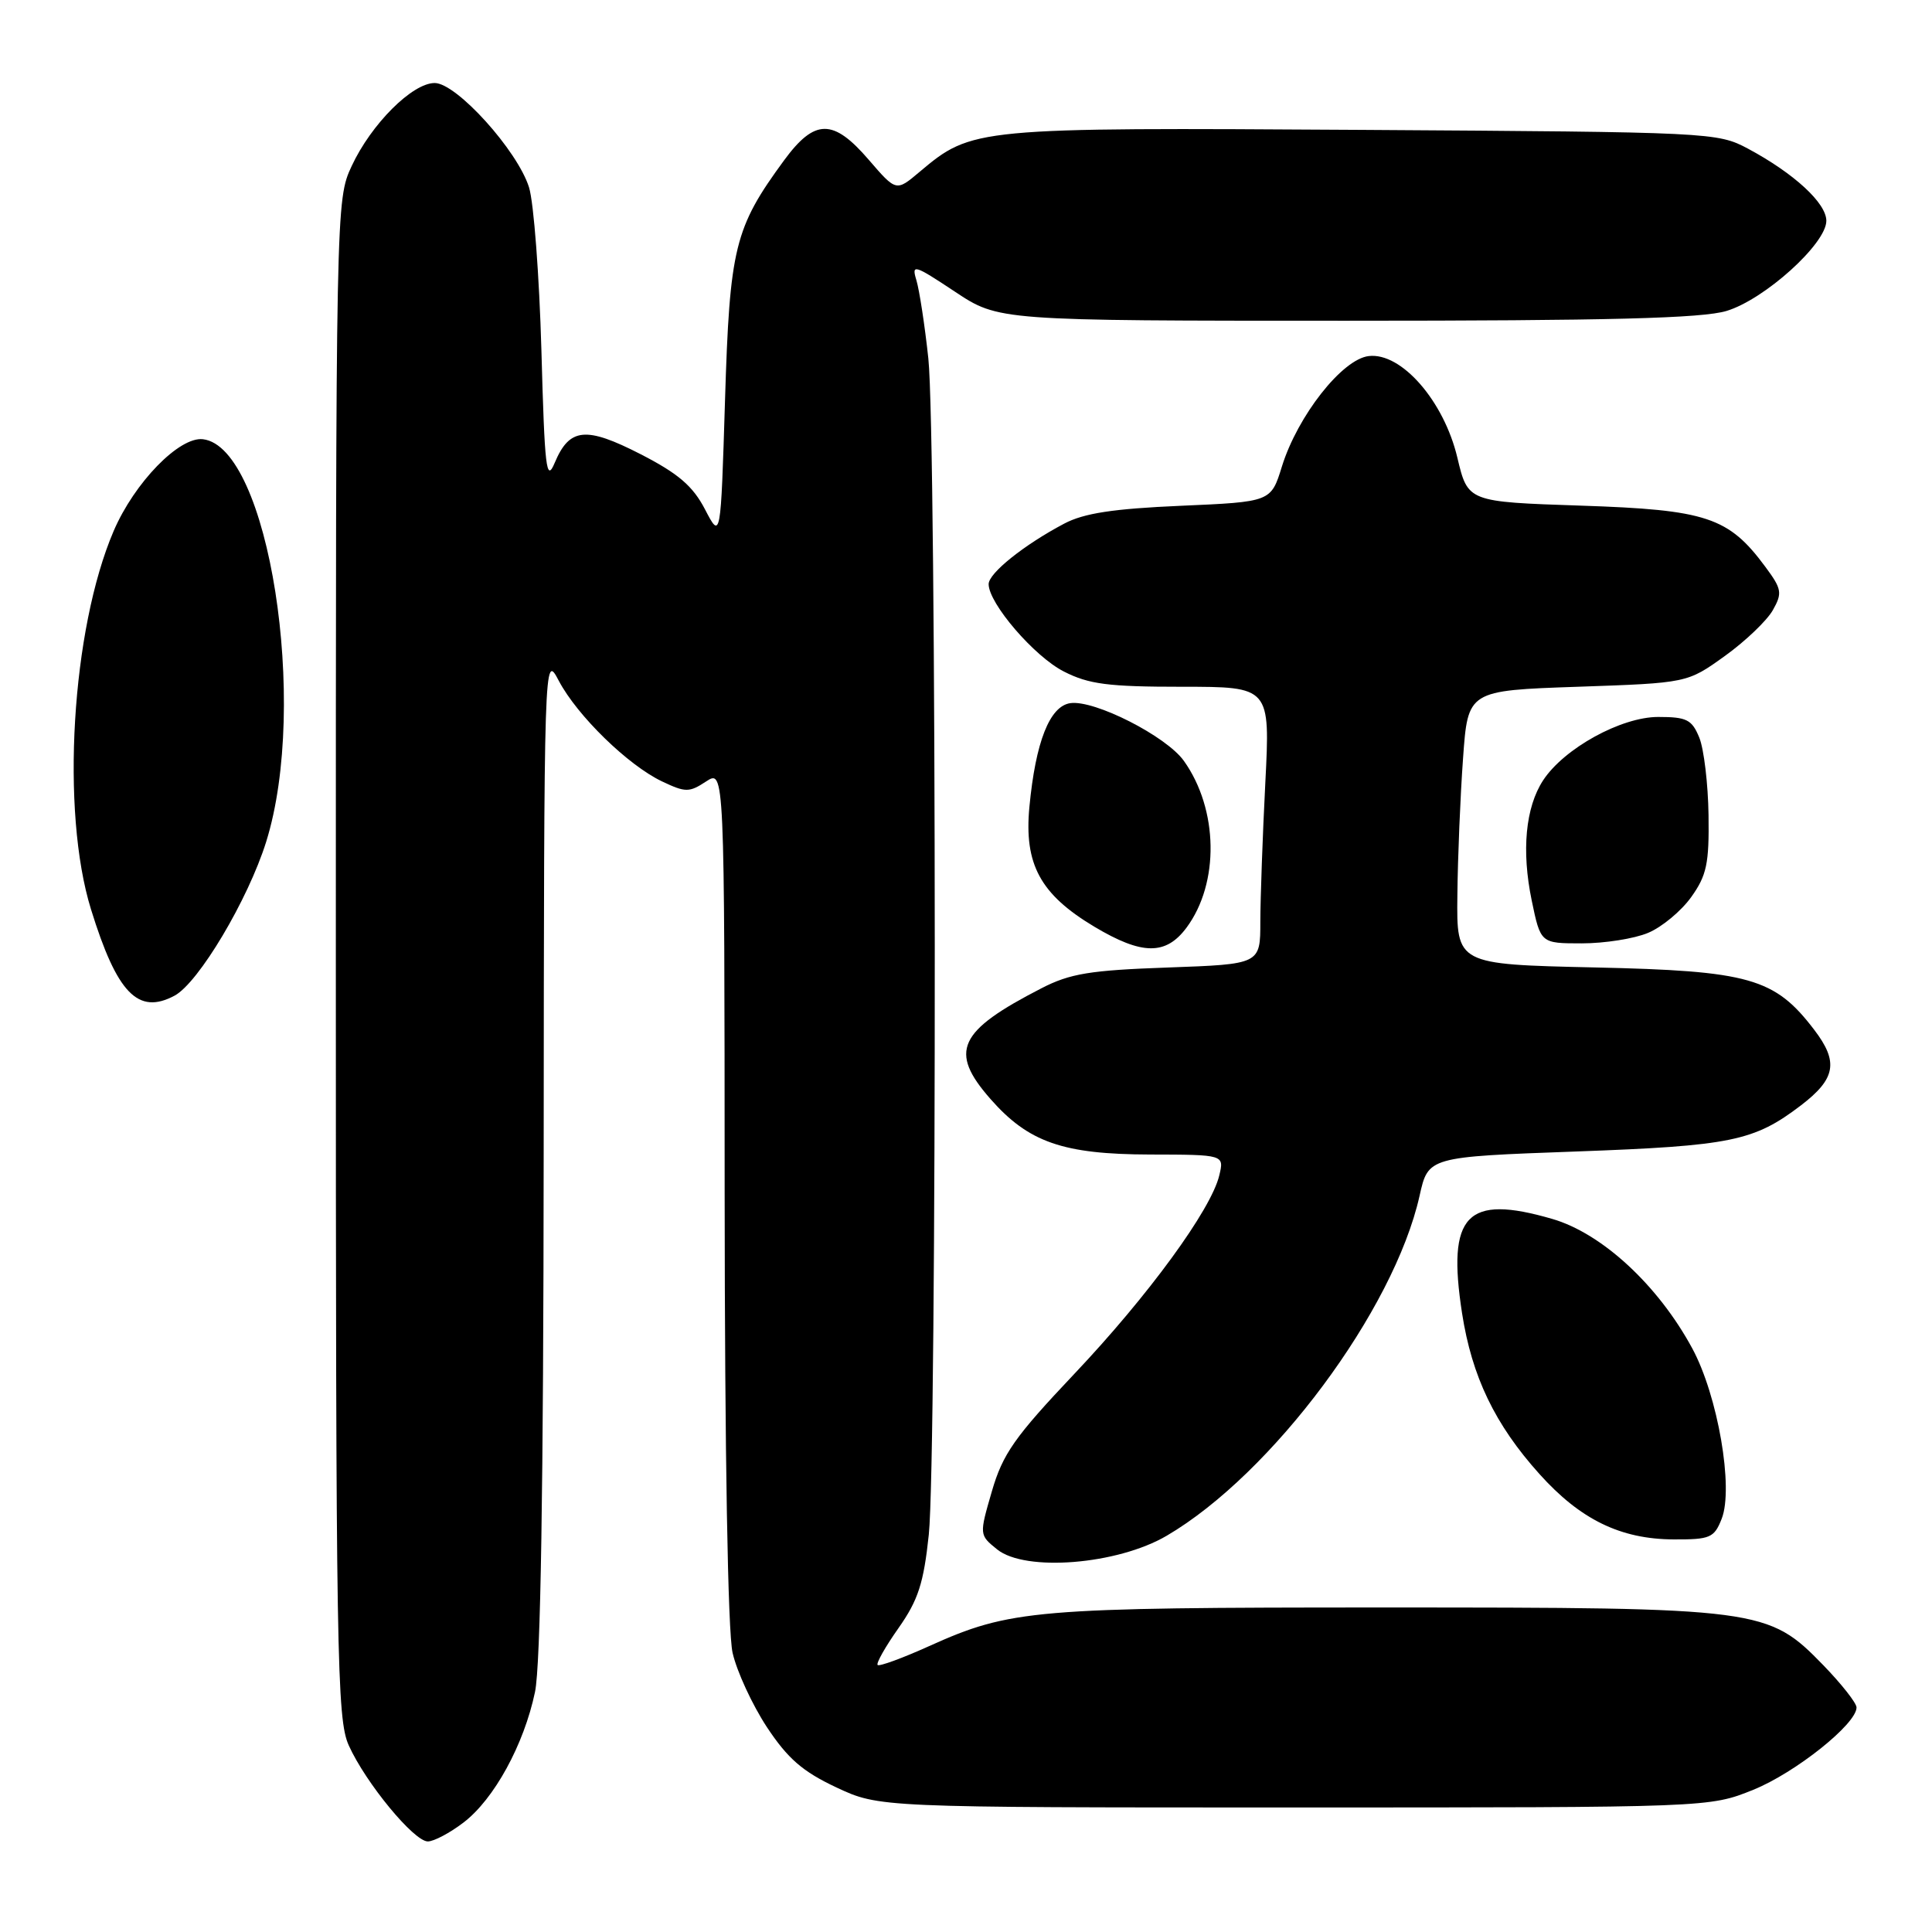 <?xml version="1.0" encoding="UTF-8" standalone="no"?>
<!DOCTYPE svg PUBLIC "-//W3C//DTD SVG 1.1//EN" "http://www.w3.org/Graphics/SVG/1.1/DTD/svg11.dtd" >
<svg xmlns="http://www.w3.org/2000/svg" xmlns:xlink="http://www.w3.org/1999/xlink" version="1.1" viewBox="0 0 256 256">
 <g >
 <path fill="currentColor"
d=" M 61.41 241.50 C 65.47 238.41 69.43 231.17 70.89 224.20 C 71.64 220.64 72.01 197.13 72.04 152.70 C 72.09 86.50 72.09 86.50 74.05 90.22 C 76.50 94.85 83.22 101.40 87.72 103.54 C 90.84 105.02 91.32 105.02 93.56 103.55 C 96.00 101.95 96.00 101.95 96.02 158.23 C 96.04 192.83 96.44 216.23 97.07 219.00 C 97.63 221.47 99.68 225.90 101.61 228.84 C 104.38 233.03 106.35 234.74 110.82 236.84 C 116.50 239.50 116.50 239.50 171.50 239.50 C 226.50 239.50 226.50 239.50 232.31 237.16 C 237.90 234.90 246.00 228.44 246.00 226.25 C 246.00 225.66 244.02 223.15 241.61 220.66 C 234.27 213.11 233.40 213.00 183.37 213.00 C 136.96 213.00 133.90 213.26 123.09 218.13 C 119.57 219.72 116.50 220.84 116.29 220.62 C 116.07 220.40 117.32 218.19 119.07 215.71 C 121.67 212.01 122.39 209.78 123.07 203.35 C 124.16 192.91 124.11 57.71 123.01 47.50 C 122.54 43.10 121.82 38.44 121.43 37.14 C 120.76 34.95 121.11 35.05 126.52 38.64 C 132.33 42.50 132.33 42.50 178.41 42.50 C 213.31 42.50 225.54 42.18 228.78 41.20 C 233.83 39.67 242.00 32.29 242.00 29.26 C 242.00 26.91 237.72 22.97 231.62 19.70 C 227.57 17.54 226.75 17.50 180.50 17.21 C 129.11 16.89 128.81 16.92 121.83 22.79 C 118.75 25.39 118.75 25.39 115.12 21.18 C 110.40 15.69 107.96 15.71 103.89 21.25 C 97.33 30.20 96.69 32.78 96.07 53.00 C 95.50 71.50 95.50 71.50 93.42 67.50 C 91.81 64.40 89.88 62.75 84.90 60.19 C 77.62 56.46 75.46 56.67 73.50 61.33 C 72.39 63.98 72.17 62.15 71.74 46.43 C 71.46 36.57 70.73 26.85 70.10 24.83 C 68.57 19.94 60.49 11.00 57.60 11.00 C 54.63 11.00 49.18 16.45 46.60 22.00 C 44.51 26.47 44.50 27.08 44.50 127.00 C 44.50 219.81 44.63 227.79 46.22 231.29 C 48.46 236.25 54.85 244.00 56.69 244.00 C 57.48 244.00 59.61 242.88 61.41 241.50 Z  M 154.60 203.49 C 168.56 195.31 184.71 173.60 188.10 158.45 C 189.25 153.29 189.25 153.29 208.82 152.58 C 229.40 151.83 232.41 151.21 238.63 146.47 C 243.25 142.94 243.65 140.71 240.39 136.45 C 235.16 129.59 231.83 128.64 211.25 128.19 C 193.00 127.78 193.00 127.78 193.11 118.64 C 193.16 113.61 193.50 105.45 193.86 100.50 C 194.50 91.50 194.50 91.50 209.04 91.00 C 223.57 90.50 223.57 90.50 228.54 86.93 C 231.27 84.97 234.13 82.23 234.91 80.85 C 236.19 78.58 236.10 78.05 233.92 75.11 C 229.05 68.52 226.13 67.55 209.50 67.00 C 194.50 66.50 194.50 66.50 193.11 60.65 C 191.33 53.14 185.69 46.67 181.37 47.18 C 177.85 47.58 171.94 55.11 169.86 61.81 C 168.41 66.50 168.41 66.50 156.45 67.02 C 147.51 67.41 143.62 68.00 141.00 69.39 C 135.68 72.20 131.00 75.95 131.00 77.40 C 131.00 79.95 137.04 86.98 140.95 88.97 C 144.27 90.67 146.84 91.00 156.61 91.00 C 168.31 91.00 168.31 91.00 167.66 103.75 C 167.30 110.76 167.01 119.03 167.00 122.13 C 167.00 127.76 167.00 127.76 154.75 128.20 C 144.45 128.56 141.78 129.00 138.00 130.95 C 126.93 136.64 125.70 139.31 131.24 145.62 C 136.28 151.36 140.85 152.95 152.36 152.98 C 162.22 153.00 162.22 153.00 161.56 155.75 C 160.48 160.29 152.15 171.70 142.34 182.06 C 134.43 190.42 132.87 192.65 131.43 197.60 C 129.75 203.38 129.75 203.38 132.12 205.30 C 135.84 208.31 148.06 207.33 154.60 203.49 Z  M 228.13 201.25 C 229.74 197.18 227.62 184.93 224.24 178.68 C 219.72 170.31 212.27 163.42 205.67 161.51 C 194.32 158.21 191.71 160.94 193.73 174.01 C 195.03 182.39 198.08 188.75 203.98 195.31 C 209.40 201.35 214.73 203.95 221.77 203.98 C 226.61 204.00 227.14 203.77 228.13 201.25 Z  M 23.13 131.93 C 26.32 130.22 32.87 119.21 35.27 111.54 C 40.96 93.30 35.60 59.22 26.89 58.20 C 23.76 57.83 17.81 63.95 15.06 70.36 C 9.47 83.40 8.03 107.52 12.06 120.50 C 15.51 131.64 18.30 134.51 23.13 131.93 Z  M 157.22 122.92 C 161.60 117.02 161.45 107.25 156.87 100.82 C 154.54 97.55 145.04 92.72 141.83 93.17 C 139.09 93.56 137.22 98.29 136.40 106.93 C 135.68 114.52 137.85 118.51 145.00 122.79 C 151.33 126.57 154.48 126.60 157.22 122.92 Z  M 218.38 123.61 C 220.21 122.85 222.78 120.71 224.10 118.86 C 226.15 115.99 226.48 114.42 226.39 108.00 C 226.33 103.88 225.78 99.26 225.17 97.75 C 224.19 95.35 223.51 95.00 219.72 95.00 C 214.81 95.00 207.25 99.16 204.47 103.40 C 202.14 106.97 201.59 112.71 202.96 119.32 C 204.14 125.00 204.14 125.00 209.60 125.00 C 212.61 125.00 216.56 124.38 218.38 123.61 Z "/>
</g>
</svg>